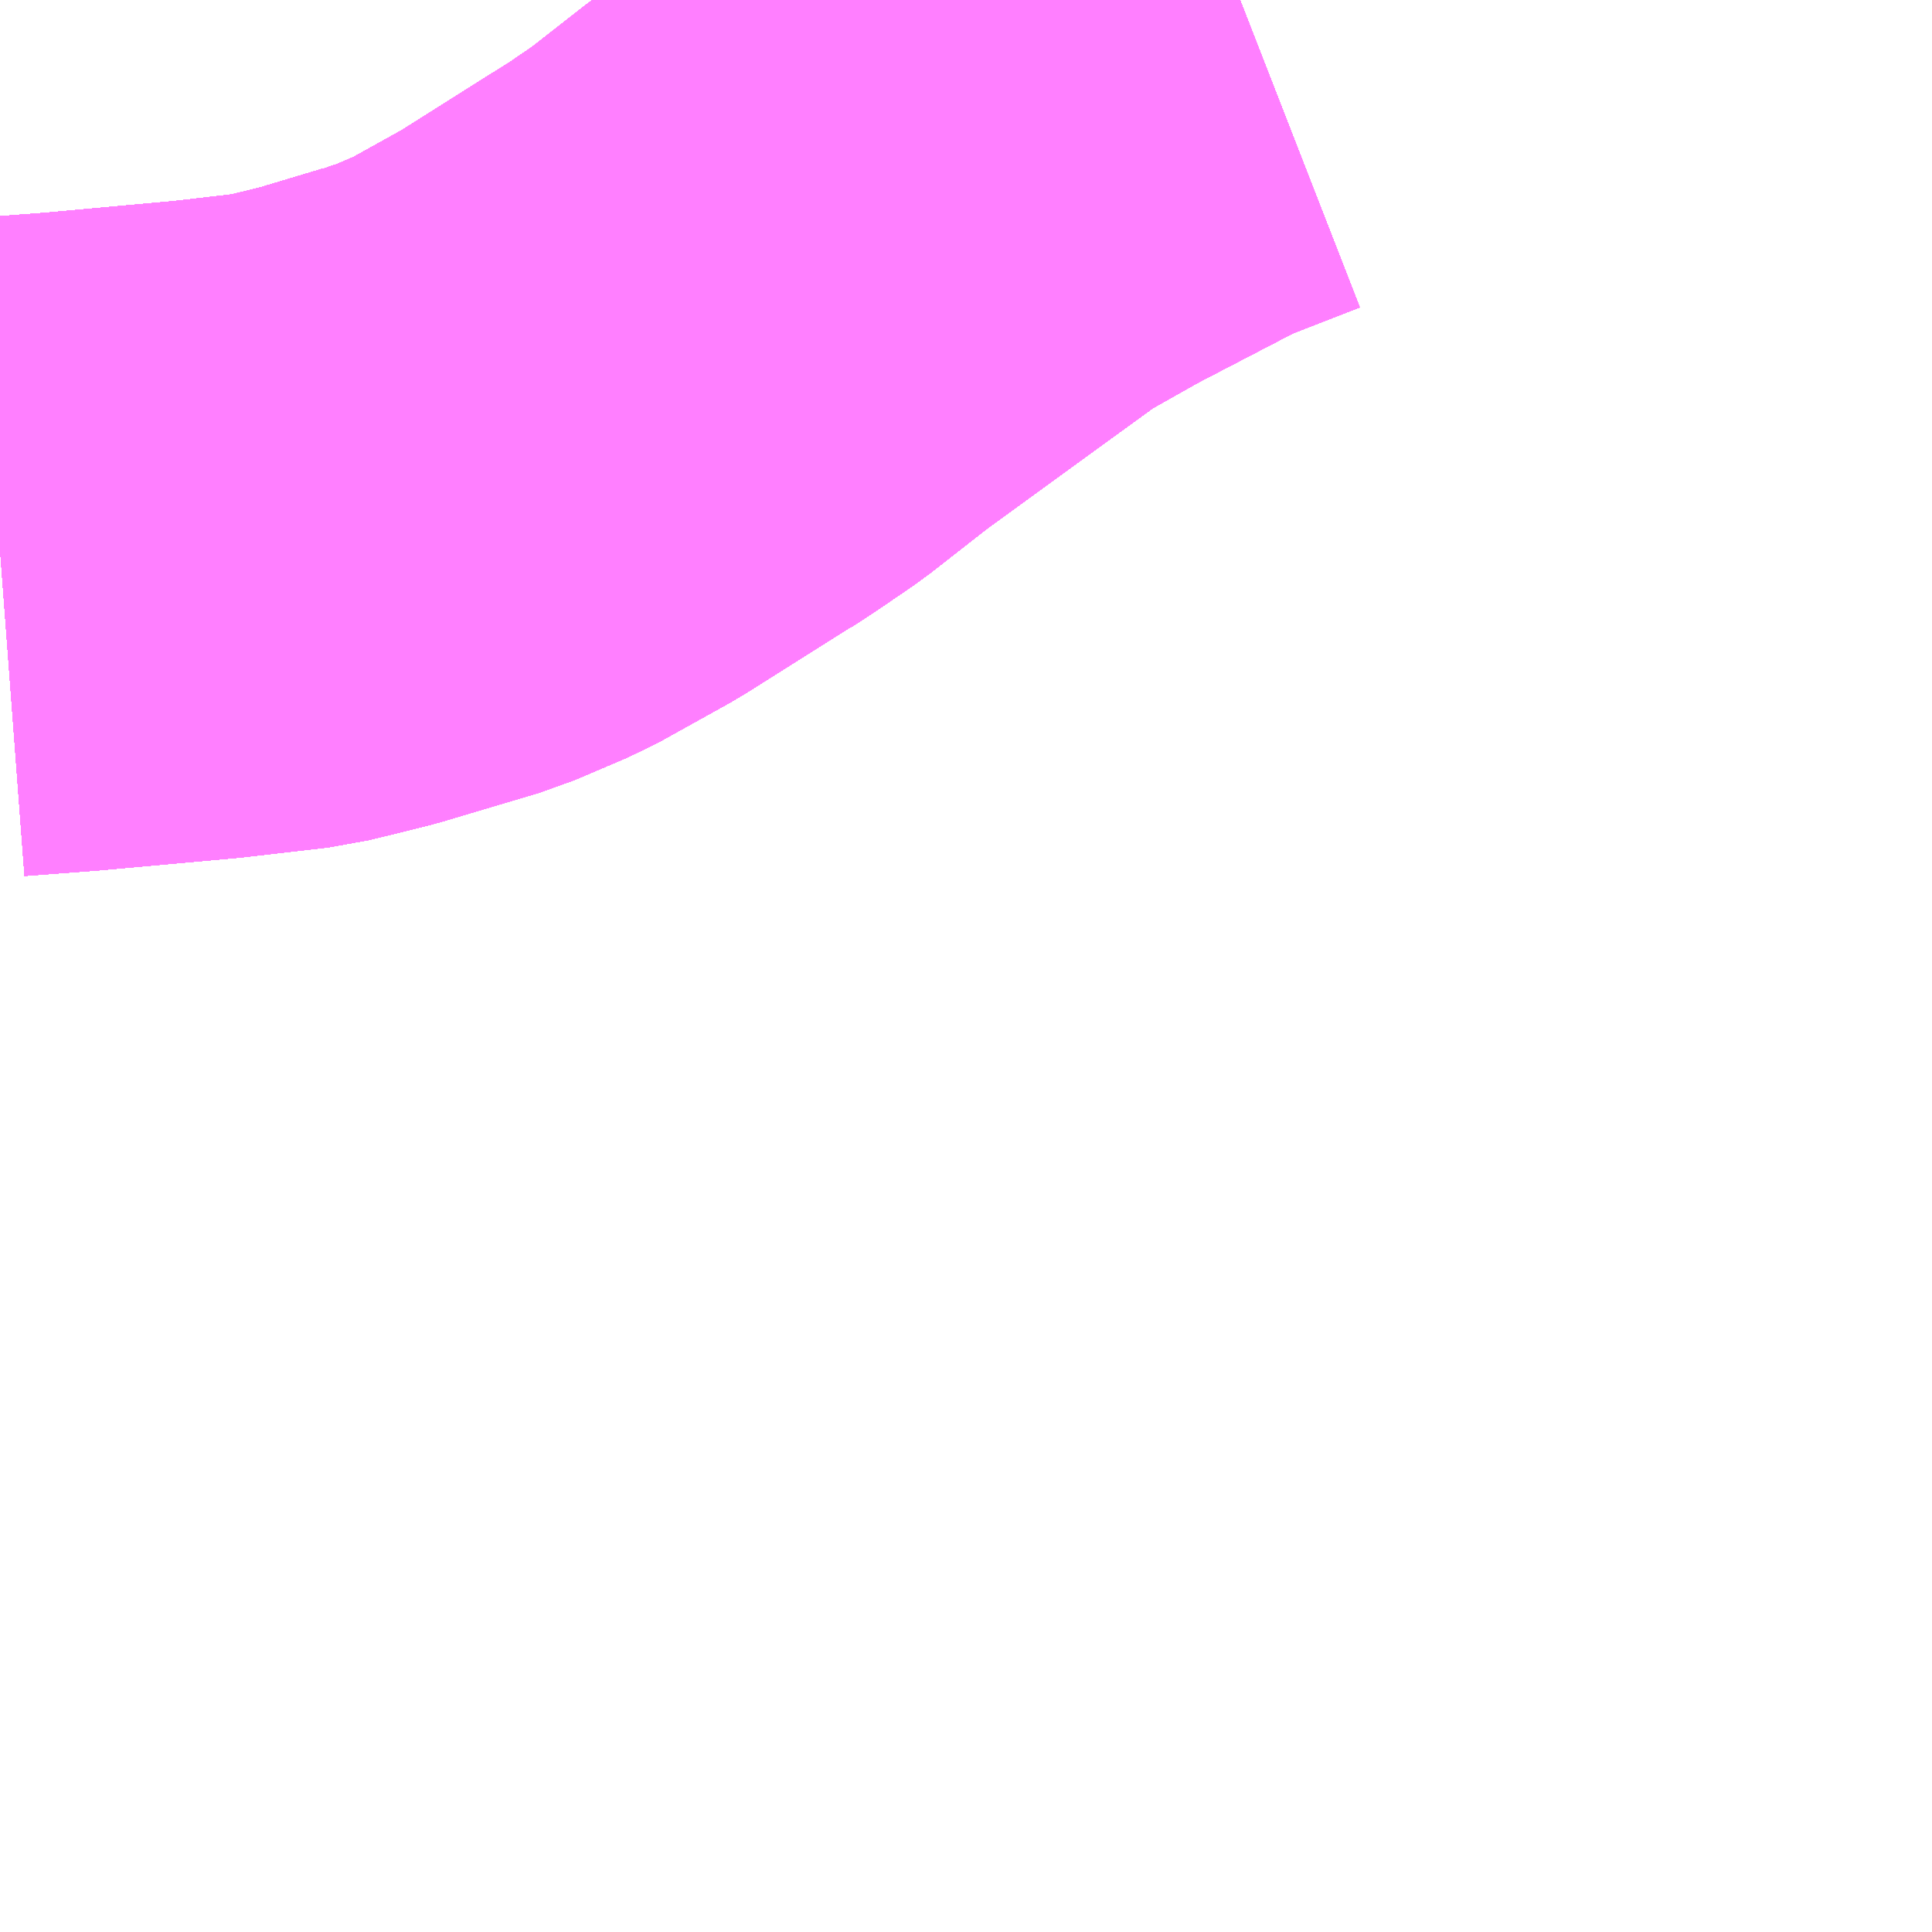 <?xml version="1.0" encoding="UTF-8"?>
<svg  xmlns="http://www.w3.org/2000/svg" xmlns:xlink="http://www.w3.org/1999/xlink" xmlns:go="http://purl.org/svgmap/profile" property="N07_001,N07_002,N07_003,N07_004,N07_005,N07_006,N07_007" viewBox="13902.1 -3561.768 2.197 2.197" go:dataArea="13902.099609375 -3561.767578125 2.197265625 2.197265625" >
<globalCoordinateSystem srsName="http://purl.org/crs/84" transform="matrix(100.0,0.0,0.0,-100.0,0.0,0.0)" />
<defs>
 <g id="p0" >
  <circle cx="0.0" cy="0.0" r="3" stroke="green" stroke-width="0.75" vector-effect="non-scaling-stroke" />
 </g>
</defs>
<g fill="none" fill-rule="evenodd" stroke="#FF00FF" stroke-width="0.75" opacity="0.5" vector-effect="non-scaling-stroke" stroke-linejoin="bevel" >
<path content="1,JRバス関東（株）,プレミアム中央ドリーム号/中央ドリーム号/プレミアムドリーム号/ドリーム号/レディースドリーム号/プレミアムレディース,9.4,12.0,12.0," xlink:title="1" d="M13903.51,-3561.768L13903.415,-3561.731L13903.29,-3561.666L13903.29,-3561.666L13903.29,-3561.666L13903.286,-3561.664L13903.286,-3561.664L13903.264,-3561.652L13903.264,-3561.652L13903.264,-3561.652L13903.264,-3561.652L13903.264,-3561.652L13903.264,-3561.652L13903.264,-3561.652L13903.208,-3561.62L13903.128,-3561.562L13903.007,-3561.474L13903.007,-3561.474L13903.007,-3561.474L13903.007,-3561.474L13903.007,-3561.474L13903.007,-3561.474L13903.006,-3561.473L13902.996,-3561.466L13902.927,-3561.412L13902.886,-3561.384L13902.863,-3561.369L13902.862,-3561.369L13902.748,-3561.297L13902.685,-3561.262L13902.685,-3561.262L13902.685,-3561.262L13902.667,-3561.252L13902.667,-3561.252L13902.667,-3561.252L13902.606,-3561.226L13902.577,-3561.218L13902.577,-3561.218L13902.577,-3561.218L13902.577,-3561.218L13902.577,-3561.218L13902.577,-3561.218L13902.575,-3561.217L13902.495,-3561.193L13902.43,-3561.177L13902.335,-3561.166L13902.18,-3561.152L13902.1,-3561.146"/>
<path content="1,JRバス関東（株）,中央ドリーム名古屋号,1.0,1.0,1.0," xlink:title="1" d="M13903.51,-3561.768L13903.415,-3561.731L13903.29,-3561.666L13903.29,-3561.666L13903.29,-3561.666L13903.286,-3561.664L13903.286,-3561.664L13903.264,-3561.652L13903.264,-3561.652L13903.264,-3561.652L13903.264,-3561.652L13903.264,-3561.652L13903.264,-3561.652L13903.264,-3561.652L13903.208,-3561.62L13903.128,-3561.562L13903.007,-3561.474L13903.007,-3561.474L13903.007,-3561.474L13903.007,-3561.474L13903.007,-3561.474L13903.007,-3561.474L13903.006,-3561.473L13902.996,-3561.466L13902.927,-3561.412L13902.886,-3561.384L13902.863,-3561.369L13902.862,-3561.369L13902.748,-3561.297L13902.685,-3561.262L13902.685,-3561.262L13902.685,-3561.262L13902.667,-3561.252L13902.667,-3561.252L13902.667,-3561.252L13902.606,-3561.226L13902.577,-3561.218L13902.577,-3561.218L13902.577,-3561.218L13902.577,-3561.218L13902.577,-3561.218L13902.577,-3561.218L13902.575,-3561.217L13902.495,-3561.193L13902.43,-3561.177L13902.335,-3561.166L13902.18,-3561.152L13902.1,-3561.146"/>
<path content="1,JRバス関東（株）,中央ライナー,2.5,2.5,2.5," xlink:title="1" d="M13903.51,-3561.768L13903.415,-3561.731L13903.29,-3561.666L13903.29,-3561.666L13903.29,-3561.666L13903.286,-3561.664L13903.286,-3561.664L13903.264,-3561.652L13903.264,-3561.652L13903.264,-3561.652L13903.264,-3561.652L13903.264,-3561.652L13903.264,-3561.652L13903.264,-3561.652L13903.208,-3561.62L13903.128,-3561.562L13903.007,-3561.474L13903.007,-3561.474L13903.007,-3561.474L13903.007,-3561.474L13903.007,-3561.474L13903.007,-3561.474L13903.006,-3561.473L13902.996,-3561.466L13902.927,-3561.412L13902.886,-3561.384L13902.863,-3561.369L13902.862,-3561.369L13902.748,-3561.297L13902.685,-3561.262L13902.685,-3561.262L13902.685,-3561.262L13902.667,-3561.252L13902.667,-3561.252L13902.667,-3561.252L13902.606,-3561.226L13902.577,-3561.218L13902.577,-3561.218L13902.577,-3561.218L13902.577,-3561.218L13902.577,-3561.218L13902.577,-3561.218L13902.575,-3561.217L13902.495,-3561.193L13902.43,-3561.177L13902.335,-3561.166L13902.18,-3561.152L13902.1,-3561.146"/>
<path content="1,JRバス関東（株）,新宿～諏訪駅・岡谷駅,2.0,2.0,2.0," xlink:title="1" d="M13903.51,-3561.768L13903.415,-3561.731L13903.29,-3561.666L13903.29,-3561.666L13903.29,-3561.666L13903.286,-3561.664L13903.286,-3561.664L13903.264,-3561.652L13903.264,-3561.652L13903.264,-3561.652L13903.264,-3561.652L13903.264,-3561.652L13903.264,-3561.652L13903.264,-3561.652L13903.208,-3561.62L13903.128,-3561.562L13903.007,-3561.474L13903.007,-3561.474L13903.007,-3561.474L13903.007,-3561.474L13903.007,-3561.474L13903.007,-3561.474L13903.006,-3561.473L13902.996,-3561.466L13902.927,-3561.412L13902.886,-3561.384L13902.863,-3561.369L13902.862,-3561.369L13902.748,-3561.297L13902.685,-3561.262L13902.685,-3561.262L13902.685,-3561.262L13902.667,-3561.252L13902.667,-3561.252L13902.667,-3561.252L13902.606,-3561.226L13902.577,-3561.218L13902.577,-3561.218L13902.577,-3561.218L13902.577,-3561.218L13902.577,-3561.218L13902.577,-3561.218L13902.575,-3561.217L13902.495,-3561.193L13902.43,-3561.177L13902.335,-3561.166L13902.18,-3561.152L13902.1,-3561.146"/>
<path content="1,JRバス関東（株）,東海道昼特急号/中央道昼特急号/青春昼特急号/プレミアム昼特急号,7.2,9.0,9.0," xlink:title="1" d="M13903.51,-3561.768L13903.415,-3561.731L13903.29,-3561.666L13903.29,-3561.666L13903.29,-3561.666L13903.286,-3561.664L13903.286,-3561.664L13903.264,-3561.652L13903.264,-3561.652L13903.264,-3561.652L13903.264,-3561.652L13903.264,-3561.652L13903.264,-3561.652L13903.264,-3561.652L13903.208,-3561.62L13903.128,-3561.562L13903.007,-3561.474L13903.007,-3561.474L13903.007,-3561.474L13903.007,-3561.474L13903.007,-3561.474L13903.007,-3561.474L13903.006,-3561.473L13902.996,-3561.466L13902.927,-3561.412L13902.886,-3561.384L13902.863,-3561.369L13902.862,-3561.369L13902.748,-3561.297L13902.685,-3561.262L13902.685,-3561.262L13902.685,-3561.262L13902.667,-3561.252L13902.667,-3561.252L13902.667,-3561.252L13902.606,-3561.226L13902.577,-3561.218L13902.577,-3561.218L13902.577,-3561.218L13902.577,-3561.218L13902.577,-3561.218L13902.577,-3561.218L13902.575,-3561.217L13902.495,-3561.193L13902.43,-3561.177L13902.335,-3561.166L13902.18,-3561.152L13902.1,-3561.146"/>
<path content="1,JRバス関東（株）,青春中央ドリーム号/青春中央エコドリーム号/青春ドリーム号/青春レディースドリーム号/青春エコドリーム号/超得割青春号,10.0,14.0,14.0," xlink:title="1" d="M13903.51,-3561.768L13903.415,-3561.731L13903.29,-3561.666L13903.29,-3561.666L13903.29,-3561.666L13903.286,-3561.664L13903.286,-3561.664L13903.264,-3561.652L13903.264,-3561.652L13903.264,-3561.652L13903.264,-3561.652L13903.264,-3561.652L13903.264,-3561.652L13903.264,-3561.652L13903.208,-3561.62L13903.128,-3561.562L13903.007,-3561.474L13903.007,-3561.474L13903.007,-3561.474L13903.007,-3561.474L13903.007,-3561.474L13903.007,-3561.474L13903.006,-3561.473L13902.996,-3561.466L13902.927,-3561.412L13902.886,-3561.384L13902.863,-3561.369L13902.862,-3561.369L13902.748,-3561.297L13902.685,-3561.262L13902.685,-3561.262L13902.685,-3561.262L13902.667,-3561.252L13902.667,-3561.252L13902.667,-3561.252L13902.606,-3561.226L13902.577,-3561.218L13902.577,-3561.218L13902.577,-3561.218L13902.577,-3561.218L13902.577,-3561.218L13902.577,-3561.218L13902.575,-3561.217L13902.495,-3561.193L13902.43,-3561.177L13902.335,-3561.166L13902.18,-3561.152L13902.1,-3561.146"/>
<path content="1,JR東海バス（株）,中央ドリームなごや号,1.0,1.0,1.0," xlink:title="1" d="M13902.1,-3561.146L13902.18,-3561.152L13902.335,-3561.166L13902.43,-3561.177L13902.495,-3561.193L13902.606,-3561.226L13902.667,-3561.252L13902.748,-3561.297L13902.886,-3561.384L13902.927,-3561.412L13902.996,-3561.466L13903.128,-3561.562L13903.208,-3561.62L13903.286,-3561.664L13903.415,-3561.731L13903.51,-3561.768"/>
<path content="1,おんたけ交通（株）,木曽福島・新宿線,2.0,2.0,2.0," xlink:title="1" d="M13902.1,-3561.146L13902.18,-3561.152L13902.335,-3561.166L13902.43,-3561.177L13902.495,-3561.193L13902.606,-3561.226L13902.667,-3561.252L13902.748,-3561.297L13902.886,-3561.384L13902.927,-3561.412L13902.996,-3561.466L13903.128,-3561.562L13903.208,-3561.62L13903.286,-3561.664L13903.415,-3561.731L13903.51,-3561.768"/>
<path content="1,ロウズ観光（株）,岡山・倉敷～東京,1.0,1.0,1.0," xlink:title="1" d="M13902.1,-3561.146L13902.18,-3561.152L13902.335,-3561.166L13902.43,-3561.177L13902.495,-3561.193L13902.606,-3561.226L13902.667,-3561.252L13902.748,-3561.297L13902.886,-3561.384L13902.927,-3561.412L13902.996,-3561.466L13903.128,-3561.562L13903.208,-3561.62L13903.286,-3561.664L13903.415,-3561.731L13903.51,-3561.768"/>
<path content="1,三交伊勢志摩交通（株）,鳥羽・伊勢～東京・大宮,2.0,2.0,2.0," xlink:title="1" d="M13903.51,-3561.768L13903.415,-3561.731L13903.286,-3561.664L13903.208,-3561.62L13903.128,-3561.562L13902.996,-3561.466L13902.927,-3561.412L13902.886,-3561.384L13902.748,-3561.297L13902.667,-3561.252L13902.606,-3561.226L13902.495,-3561.193L13902.43,-3561.177L13902.335,-3561.166L13902.18,-3561.152L13902.1,-3561.146"/>
<path content="1,三重交通（株）,鳥羽・伊勢～東京・大宮,2.0,2.0,2.0," xlink:title="1" d="M13903.51,-3561.768L13903.415,-3561.731L13903.286,-3561.664L13903.208,-3561.62L13903.128,-3561.562L13902.996,-3561.466L13902.927,-3561.412L13902.886,-3561.384L13902.748,-3561.297L13902.667,-3561.252L13902.606,-3561.226L13902.495,-3561.193L13902.43,-3561.177L13902.335,-3561.166L13902.18,-3561.152L13902.1,-3561.146"/>
<path content="1,下津井電鉄（株）,岡山～東京線,1.0,1.0,1.0," xlink:title="1" d="M13902.1,-3561.146L13902.18,-3561.152L13902.335,-3561.166L13902.43,-3561.177L13902.495,-3561.193L13902.606,-3561.226L13902.667,-3561.252L13902.748,-3561.297L13902.886,-3561.384L13902.927,-3561.412L13902.996,-3561.466L13903.128,-3561.562L13903.208,-3561.62L13903.286,-3561.664L13903.415,-3561.731L13903.51,-3561.768"/>
<path content="1,両備ホールディングス（株）,マスカット　倉敷～新宿線,1.0,1.0,1.0," xlink:title="1" d="M13902.1,-3561.146L13902.18,-3561.152L13902.335,-3561.166L13902.43,-3561.177L13902.495,-3561.193L13902.606,-3561.226L13902.667,-3561.252L13902.748,-3561.297L13902.886,-3561.384L13902.927,-3561.412L13902.996,-3561.466L13903.128,-3561.562L13903.208,-3561.62L13903.286,-3561.664L13903.415,-3561.731L13903.51,-3561.768"/>
<path content="1,中国JRバス（株）,津和野・益田・浜田・三次～東京　いわみエクスプレス,1.0,1.0,1.0," xlink:title="1" d="M13902.1,-3561.146L13902.18,-3561.152L13902.335,-3561.166L13902.43,-3561.177L13902.495,-3561.193L13902.606,-3561.226L13902.667,-3561.252L13902.748,-3561.297L13902.886,-3561.384L13902.927,-3561.412L13902.996,-3561.466L13903.128,-3561.562L13903.208,-3561.62L13903.286,-3561.664L13903.415,-3561.731L13903.51,-3561.768"/>
<path content="1,京成バス（株）,津田沼・西船橋・新浦安～富士急ハイランド・河口湖線,0.4,0.4,0.4," xlink:title="1" d="M13902.1,-3561.146L13902.18,-3561.152L13902.335,-3561.166L13902.43,-3561.177L13902.495,-3561.193L13902.575,-3561.217L13902.577,-3561.218L13902.577,-3561.218L13902.577,-3561.218L13902.577,-3561.218L13902.577,-3561.218L13902.577,-3561.218L13902.606,-3561.226L13902.667,-3561.252L13902.667,-3561.252L13902.667,-3561.252L13902.685,-3561.262L13902.685,-3561.262L13902.685,-3561.262L13902.748,-3561.297L13902.862,-3561.369L13902.863,-3561.369L13902.886,-3561.384L13902.927,-3561.412L13902.996,-3561.466L13903.006,-3561.473L13903.007,-3561.474L13903.007,-3561.474L13903.007,-3561.474L13903.007,-3561.474L13903.007,-3561.474L13903.007,-3561.474L13903.128,-3561.562L13903.208,-3561.62L13903.264,-3561.652L13903.264,-3561.652L13903.264,-3561.652L13903.264,-3561.652L13903.264,-3561.652L13903.264,-3561.652L13903.264,-3561.652L13903.286,-3561.664L13903.286,-3561.664L13903.29,-3561.666L13903.29,-3561.666L13903.29,-3561.666L13903.415,-3561.731L13903.51,-3561.768"/>
<path content="1,京浜急行バス（株）,甲府駅・竜王～羽田空港線,2.0,2.0,2.0," xlink:title="1" d="M13903.51,-3561.768L13903.415,-3561.731L13903.29,-3561.666L13903.29,-3561.666L13903.29,-3561.666L13903.286,-3561.664L13903.286,-3561.664L13903.264,-3561.652L13903.264,-3561.652L13903.264,-3561.652L13903.264,-3561.652L13903.264,-3561.652L13903.264,-3561.652L13903.264,-3561.652L13903.208,-3561.62L13903.128,-3561.562L13903.007,-3561.474L13903.007,-3561.474L13903.007,-3561.474L13903.007,-3561.474L13903.007,-3561.474L13903.007,-3561.474L13903.006,-3561.473L13902.996,-3561.466L13902.996,-3561.466L13902.996,-3561.466L13902.927,-3561.412L13902.886,-3561.384L13902.863,-3561.369L13902.862,-3561.369L13902.748,-3561.297L13902.685,-3561.262L13902.685,-3561.262L13902.685,-3561.262L13902.667,-3561.252L13902.667,-3561.252L13902.667,-3561.252L13902.606,-3561.226L13902.577,-3561.218L13902.577,-3561.218L13902.577,-3561.218L13902.577,-3561.218L13902.577,-3561.218L13902.577,-3561.218L13902.575,-3561.217L13902.495,-3561.193L13902.495,-3561.193L13902.43,-3561.177L13902.335,-3561.166L13902.18,-3561.152L13902.1,-3561.146"/>
<path content="1,京王バス南（株）,新宿・渋谷～大阪（阪急梅田）線,1.0,1.0,1.0," xlink:title="1" d="M13902.1,-3561.146L13902.18,-3561.152L13902.335,-3561.166L13902.43,-3561.177L13902.495,-3561.193L13902.575,-3561.217L13902.577,-3561.218L13902.577,-3561.218L13902.577,-3561.218L13902.577,-3561.218L13902.577,-3561.218L13902.577,-3561.218L13902.606,-3561.226L13902.667,-3561.252L13902.667,-3561.252L13902.667,-3561.252L13902.685,-3561.262L13902.685,-3561.262L13902.685,-3561.262L13902.748,-3561.297L13902.862,-3561.369L13902.863,-3561.369L13902.886,-3561.384L13902.927,-3561.412L13902.996,-3561.466L13903.006,-3561.473L13903.007,-3561.474L13903.007,-3561.474L13903.007,-3561.474L13903.007,-3561.474L13903.007,-3561.474L13903.007,-3561.474L13903.128,-3561.562L13903.208,-3561.62L13903.264,-3561.652L13903.264,-3561.652L13903.264,-3561.652L13903.264,-3561.652L13903.264,-3561.652L13903.264,-3561.652L13903.264,-3561.652L13903.286,-3561.664L13903.286,-3561.664L13903.29,-3561.666L13903.29,-3561.666L13903.29,-3561.666L13903.415,-3561.731L13903.51,-3561.768"/>
<path content="1,京王バス南（株）,新宿～伊那・飯田線,9.0,9.0,9.0," xlink:title="1" d="M13903.51,-3561.768L13903.415,-3561.731L13903.29,-3561.666L13903.29,-3561.666L13903.29,-3561.666L13903.286,-3561.664L13903.286,-3561.664L13903.264,-3561.652L13903.264,-3561.652L13903.264,-3561.652L13903.264,-3561.652L13903.264,-3561.652L13903.264,-3561.652L13903.264,-3561.652L13903.208,-3561.62L13903.128,-3561.562L13903.007,-3561.474L13903.007,-3561.474L13903.007,-3561.474L13903.007,-3561.474L13903.007,-3561.474L13903.007,-3561.474L13903.006,-3561.473L13902.996,-3561.466L13902.927,-3561.412L13902.886,-3561.384L13902.863,-3561.369L13902.862,-3561.369L13902.748,-3561.297L13902.685,-3561.262L13902.685,-3561.262L13902.685,-3561.262L13902.667,-3561.252L13902.667,-3561.252L13902.667,-3561.252L13902.606,-3561.226L13902.577,-3561.218L13902.577,-3561.218L13902.577,-3561.218L13902.577,-3561.218L13902.577,-3561.218L13902.577,-3561.218L13902.575,-3561.217L13902.495,-3561.193L13902.43,-3561.177L13902.335,-3561.166L13902.18,-3561.152L13902.1,-3561.146"/>
<path content="1,京王バス南（株）,新宿～名古屋線,2.0,2.0,2.0," xlink:title="1" d="M13902.1,-3561.146L13902.18,-3561.152L13902.335,-3561.166L13902.43,-3561.177L13902.495,-3561.193L13902.575,-3561.217L13902.577,-3561.218L13902.577,-3561.218L13902.577,-3561.218L13902.577,-3561.218L13902.577,-3561.218L13902.577,-3561.218L13902.606,-3561.226L13902.667,-3561.252L13902.667,-3561.252L13902.667,-3561.252L13902.685,-3561.262L13902.685,-3561.262L13902.685,-3561.262L13902.748,-3561.297L13902.862,-3561.369L13902.863,-3561.369L13902.886,-3561.384L13902.927,-3561.412L13902.996,-3561.466L13903.006,-3561.473L13903.007,-3561.474L13903.007,-3561.474L13903.007,-3561.474L13903.007,-3561.474L13903.007,-3561.474L13903.007,-3561.474L13903.128,-3561.562L13903.208,-3561.62L13903.264,-3561.652L13903.264,-3561.652L13903.264,-3561.652L13903.264,-3561.652L13903.264,-3561.652L13903.264,-3561.652L13903.264,-3561.652L13903.286,-3561.664L13903.286,-3561.664L13903.29,-3561.666L13903.29,-3561.666L13903.29,-3561.666L13903.415,-3561.731L13903.51,-3561.768"/>
<path content="1,京王バス南（株）,新宿～富士五湖線,10.0,10.0,10.0," xlink:title="1" d="M13903.51,-3561.768L13903.415,-3561.731L13903.29,-3561.666L13903.29,-3561.666L13903.29,-3561.666L13903.286,-3561.664L13903.286,-3561.664L13903.264,-3561.652L13903.264,-3561.652L13903.264,-3561.652L13903.264,-3561.652L13903.264,-3561.652L13903.264,-3561.652L13903.264,-3561.652L13903.208,-3561.62L13903.128,-3561.562L13903.007,-3561.474L13903.007,-3561.474L13903.007,-3561.474L13903.007,-3561.474L13903.007,-3561.474L13903.007,-3561.474L13903.006,-3561.473L13902.996,-3561.466L13902.927,-3561.412L13902.886,-3561.384L13902.863,-3561.369L13902.862,-3561.369L13902.748,-3561.297L13902.685,-3561.262L13902.685,-3561.262L13902.685,-3561.262L13902.667,-3561.252L13902.667,-3561.252L13902.667,-3561.252L13902.606,-3561.226L13902.577,-3561.218L13902.577,-3561.218L13902.577,-3561.218L13902.577,-3561.218L13902.577,-3561.218L13902.577,-3561.218L13902.575,-3561.217L13902.495,-3561.193L13902.43,-3561.177L13902.335,-3561.166L13902.18,-3561.152L13902.1,-3561.146"/>
<path content="1,京王バス南（株）,新宿～富士山五合目線,0.6,0.9,0.9," xlink:title="1" d="M13902.1,-3561.146L13902.18,-3561.152L13902.335,-3561.166L13902.43,-3561.177L13902.495,-3561.193L13902.575,-3561.217L13902.577,-3561.218L13902.577,-3561.218L13902.577,-3561.218L13902.577,-3561.218L13902.577,-3561.218L13902.577,-3561.218L13902.606,-3561.226L13902.667,-3561.252L13902.667,-3561.252L13902.667,-3561.252L13902.685,-3561.262L13902.685,-3561.262L13902.685,-3561.262L13902.748,-3561.297L13902.862,-3561.369L13902.863,-3561.369L13902.886,-3561.384L13902.927,-3561.412L13902.996,-3561.466L13903.006,-3561.473L13903.007,-3561.474L13903.007,-3561.474L13903.007,-3561.474L13903.007,-3561.474L13903.007,-3561.474L13903.007,-3561.474L13903.128,-3561.562L13903.208,-3561.62L13903.264,-3561.652L13903.264,-3561.652L13903.264,-3561.652L13903.264,-3561.652L13903.264,-3561.652L13903.264,-3561.652L13903.264,-3561.652L13903.286,-3561.664L13903.286,-3561.664L13903.29,-3561.666L13903.29,-3561.666L13903.29,-3561.666L13903.415,-3561.731L13903.51,-3561.768"/>
<path content="1,京王バス南（株）,新宿～木曽福島線,1.0,1.0,1.0," xlink:title="1" d="M13903.51,-3561.768L13903.415,-3561.731L13903.29,-3561.666L13903.29,-3561.666L13903.29,-3561.666L13903.286,-3561.664L13903.286,-3561.664L13903.264,-3561.652L13903.264,-3561.652L13903.264,-3561.652L13903.264,-3561.652L13903.264,-3561.652L13903.264,-3561.652L13903.264,-3561.652L13903.208,-3561.62L13903.128,-3561.562L13903.007,-3561.474L13903.007,-3561.474L13903.007,-3561.474L13903.007,-3561.474L13903.007,-3561.474L13903.007,-3561.474L13903.006,-3561.473L13902.996,-3561.466L13902.927,-3561.412L13902.886,-3561.384L13902.863,-3561.369L13902.862,-3561.369L13902.748,-3561.297L13902.685,-3561.262L13902.685,-3561.262L13902.685,-3561.262L13902.667,-3561.252L13902.667,-3561.252L13902.667,-3561.252L13902.606,-3561.226L13902.577,-3561.218L13902.577,-3561.218L13902.577,-3561.218L13902.577,-3561.218L13902.577,-3561.218L13902.577,-3561.218L13902.575,-3561.217L13902.495,-3561.193L13902.43,-3561.177L13902.335,-3561.166L13902.18,-3561.152L13902.1,-3561.146"/>
<path content="1,京王バス南（株）,新宿～松本線,11.0,11.0,11.0," xlink:title="1" d="M13903.51,-3561.768L13903.415,-3561.731L13903.29,-3561.666L13903.29,-3561.666L13903.29,-3561.666L13903.286,-3561.664L13903.286,-3561.664L13903.264,-3561.652L13903.264,-3561.652L13903.264,-3561.652L13903.264,-3561.652L13903.264,-3561.652L13903.264,-3561.652L13903.264,-3561.652L13903.208,-3561.62L13903.128,-3561.562L13903.007,-3561.474L13903.007,-3561.474L13903.007,-3561.474L13903.007,-3561.474L13903.007,-3561.474L13903.007,-3561.474L13903.006,-3561.473L13902.996,-3561.466L13902.927,-3561.412L13902.886,-3561.384L13902.863,-3561.369L13902.862,-3561.369L13902.748,-3561.297L13902.685,-3561.262L13902.685,-3561.262L13902.685,-3561.262L13902.667,-3561.252L13902.667,-3561.252L13902.667,-3561.252L13902.606,-3561.226L13902.577,-3561.218L13902.577,-3561.218L13902.577,-3561.218L13902.577,-3561.218L13902.577,-3561.218L13902.577,-3561.218L13902.575,-3561.217L13902.495,-3561.193L13902.43,-3561.177L13902.335,-3561.166L13902.18,-3561.152L13902.1,-3561.146"/>
<path content="1,京王バス南（株）,新宿～甲府線,9.0,9.0,9.0," xlink:title="1" d="M13903.51,-3561.768L13903.415,-3561.731L13903.29,-3561.666L13903.29,-3561.666L13903.29,-3561.666L13903.286,-3561.664L13903.286,-3561.664L13903.264,-3561.652L13903.264,-3561.652L13903.264,-3561.652L13903.264,-3561.652L13903.264,-3561.652L13903.264,-3561.652L13903.264,-3561.652L13903.208,-3561.62L13903.128,-3561.562L13903.007,-3561.474L13903.007,-3561.474L13903.007,-3561.474L13903.007,-3561.474L13903.007,-3561.474L13903.007,-3561.474L13903.006,-3561.473L13902.996,-3561.466L13902.927,-3561.412L13902.886,-3561.384L13902.863,-3561.369L13902.862,-3561.369L13902.748,-3561.297L13902.685,-3561.262L13902.685,-3561.262L13902.685,-3561.262L13902.667,-3561.252L13902.667,-3561.252L13902.667,-3561.252L13902.606,-3561.226L13902.577,-3561.218L13902.577,-3561.218L13902.577,-3561.218L13902.577,-3561.218L13902.577,-3561.218L13902.577,-3561.218L13902.575,-3561.217L13902.495,-3561.193L13902.43,-3561.177L13902.335,-3561.166L13902.18,-3561.152L13902.1,-3561.146"/>
<path content="1,京王バス南（株）,新宿～白馬線,2.0,2.0,2.0," xlink:title="1" d="M13903.51,-3561.768L13903.415,-3561.731L13903.29,-3561.666L13903.29,-3561.666L13903.29,-3561.666L13903.286,-3561.664L13903.286,-3561.664L13903.264,-3561.652L13903.264,-3561.652L13903.264,-3561.652L13903.264,-3561.652L13903.264,-3561.652L13903.264,-3561.652L13903.264,-3561.652L13903.208,-3561.62L13903.128,-3561.562L13903.007,-3561.474L13903.007,-3561.474L13903.007,-3561.474L13903.007,-3561.474L13903.007,-3561.474L13903.007,-3561.474L13903.006,-3561.473L13902.996,-3561.466L13902.927,-3561.412L13902.886,-3561.384L13902.863,-3561.369L13902.862,-3561.369L13902.748,-3561.297L13902.685,-3561.262L13902.685,-3561.262L13902.685,-3561.262L13902.667,-3561.252L13902.667,-3561.252L13902.667,-3561.252L13902.606,-3561.226L13902.577,-3561.218L13902.577,-3561.218L13902.577,-3561.218L13902.577,-3561.218L13902.577,-3561.218L13902.577,-3561.218L13902.575,-3561.217L13902.495,-3561.193L13902.43,-3561.177L13902.335,-3561.166L13902.18,-3561.152L13902.1,-3561.146"/>
<path content="1,京王バス南（株）,新宿～諏訪・岡谷・茅野線,6.0,6.0,6.0," xlink:title="1" d="M13903.51,-3561.768L13903.415,-3561.731L13903.29,-3561.666L13903.29,-3561.666L13903.29,-3561.666L13903.286,-3561.664L13903.286,-3561.664L13903.264,-3561.652L13903.264,-3561.652L13903.264,-3561.652L13903.264,-3561.652L13903.264,-3561.652L13903.264,-3561.652L13903.264,-3561.652L13903.208,-3561.62L13903.128,-3561.562L13903.007,-3561.474L13903.007,-3561.474L13903.007,-3561.474L13903.007,-3561.474L13903.007,-3561.474L13903.007,-3561.474L13903.006,-3561.473L13902.996,-3561.466L13902.927,-3561.412L13902.886,-3561.384L13902.863,-3561.369L13902.862,-3561.369L13902.748,-3561.297L13902.685,-3561.262L13902.685,-3561.262L13902.685,-3561.262L13902.667,-3561.252L13902.667,-3561.252L13902.667,-3561.252L13902.606,-3561.226L13902.577,-3561.218L13902.577,-3561.218L13902.577,-3561.218L13902.577,-3561.218L13902.577,-3561.218L13902.577,-3561.218L13902.575,-3561.217L13902.495,-3561.193L13902.43,-3561.177L13902.335,-3561.166L13902.18,-3561.152L13902.1,-3561.146"/>
<path content="1,京王バス南（株）,新宿～身延線,2.0,2.0,2.0," xlink:title="1" d="M13903.51,-3561.768L13903.415,-3561.731L13903.29,-3561.666L13903.29,-3561.666L13903.29,-3561.666L13903.286,-3561.664L13903.286,-3561.664L13903.264,-3561.652L13903.264,-3561.652L13903.264,-3561.652L13903.264,-3561.652L13903.264,-3561.652L13903.264,-3561.652L13903.264,-3561.652L13903.208,-3561.62L13903.128,-3561.562L13903.007,-3561.474L13903.007,-3561.474L13903.007,-3561.474L13903.007,-3561.474L13903.007,-3561.474L13903.007,-3561.474L13903.006,-3561.473L13902.996,-3561.466L13902.927,-3561.412L13902.886,-3561.384L13902.863,-3561.369L13902.862,-3561.369L13902.748,-3561.297L13902.685,-3561.262L13902.685,-3561.262L13902.685,-3561.262L13902.667,-3561.252L13902.667,-3561.252L13902.667,-3561.252L13902.606,-3561.226L13902.577,-3561.218L13902.577,-3561.218L13902.577,-3561.218L13902.577,-3561.218L13902.577,-3561.218L13902.577,-3561.218L13902.575,-3561.217L13902.495,-3561.193L13902.43,-3561.177L13902.335,-3561.166L13902.18,-3561.152L13902.1,-3561.146"/>
<path content="1,京王バス南（株）,新宿～飛騨高山線,3.0,3.0,3.0," xlink:title="1" d="M13903.51,-3561.768L13903.415,-3561.731L13903.29,-3561.666L13903.29,-3561.666L13903.29,-3561.666L13903.286,-3561.664L13903.286,-3561.664L13903.264,-3561.652L13903.264,-3561.652L13903.264,-3561.652L13903.264,-3561.652L13903.264,-3561.652L13903.264,-3561.652L13903.264,-3561.652L13903.208,-3561.62L13903.128,-3561.562L13903.007,-3561.474L13903.007,-3561.474L13903.007,-3561.474L13903.007,-3561.474L13903.007,-3561.474L13903.007,-3561.474L13903.006,-3561.473L13902.996,-3561.466L13902.927,-3561.412L13902.886,-3561.384L13902.863,-3561.369L13902.862,-3561.369L13902.748,-3561.297L13902.685,-3561.262L13902.685,-3561.262L13902.685,-3561.262L13902.667,-3561.252L13902.667,-3561.252L13902.667,-3561.252L13902.606,-3561.226L13902.577,-3561.218L13902.577,-3561.218L13902.577,-3561.218L13902.577,-3561.218L13902.577,-3561.218L13902.577,-3561.218L13902.575,-3561.217L13902.495,-3561.193L13902.43,-3561.177L13902.335,-3561.166L13902.18,-3561.152L13902.1,-3561.146"/>
<path content="1,伊予鉄道（株）,オレンジライナーえひめ　八幡浜・松山⇔東京,1.0,1.0,1.0," xlink:title="1" d="M13902.1,-3561.146L13902.18,-3561.152L13902.335,-3561.166L13902.43,-3561.177L13902.495,-3561.193L13902.606,-3561.226L13902.667,-3561.252L13902.748,-3561.297L13902.886,-3561.384L13902.927,-3561.412L13902.996,-3561.466L13903.128,-3561.562L13903.208,-3561.62L13903.286,-3561.664L13903.415,-3561.731L13903.51,-3561.768"/>
<path content="1,伊那バス（株）,伊那線,16.0,16.0,16.0," xlink:title="1" d="M13902.1,-3561.146L13902.18,-3561.152L13902.335,-3561.166L13902.43,-3561.177L13902.495,-3561.193L13902.606,-3561.226L13902.667,-3561.252L13902.748,-3561.297L13902.886,-3561.384L13902.927,-3561.412L13902.996,-3561.466L13903.128,-3561.562L13903.208,-3561.62L13903.286,-3561.664L13903.415,-3561.731L13903.51,-3561.768"/>
<path content="1,伊那バス（株）,横浜線,17.0,17.0,17.0," xlink:title="1" d="M13903.51,-3561.768L13903.415,-3561.731L13903.286,-3561.664L13903.208,-3561.62L13903.128,-3561.562L13902.996,-3561.466L13902.927,-3561.412L13902.886,-3561.384L13902.748,-3561.297L13902.667,-3561.252L13902.606,-3561.226L13902.495,-3561.193L13902.43,-3561.177L13902.335,-3561.166L13902.18,-3561.152L13902.1,-3561.146"/>
<path content="1,伊那バス（株）,飯田線,2.0,2.0,2.0," xlink:title="1" d="M13902.1,-3561.146L13902.18,-3561.152L13902.335,-3561.166L13902.43,-3561.177L13902.495,-3561.193L13902.606,-3561.226L13902.667,-3561.252L13902.748,-3561.297L13902.886,-3561.384L13902.927,-3561.412L13902.996,-3561.466L13903.128,-3561.562L13903.208,-3561.62L13903.286,-3561.664L13903.415,-3561.731L13903.51,-3561.768"/>
<path content="1,信南交通（株）,新宿線_01_on,5.5,5.5,5.5," xlink:title="1" d="M13902.1,-3561.146L13902.18,-3561.152L13902.335,-3561.166L13902.43,-3561.177L13902.495,-3561.193L13902.606,-3561.226L13902.667,-3561.252L13902.748,-3561.297L13902.886,-3561.384L13902.927,-3561.412L13902.996,-3561.466L13903.128,-3561.562L13903.208,-3561.62L13903.286,-3561.664L13903.415,-3561.731L13903.51,-3561.768"/>
<path content="1,信南交通（株）,新宿線_02_on,5.5,5.5,5.5," xlink:title="1" d="M13902.1,-3561.146L13902.18,-3561.152L13902.335,-3561.166L13902.43,-3561.177L13902.495,-3561.193L13902.606,-3561.226L13902.667,-3561.252L13902.748,-3561.297L13902.886,-3561.384L13902.927,-3561.412L13902.996,-3561.466L13903.128,-3561.562L13903.208,-3561.62L13903.286,-3561.664L13903.415,-3561.731L13903.51,-3561.768"/>
<path content="1,信南交通（株）,横浜線,2.0,2.0,2.0," xlink:title="1" d="M13903.51,-3561.768L13903.415,-3561.731L13903.286,-3561.664L13903.208,-3561.62L13903.128,-3561.562L13902.996,-3561.466L13902.927,-3561.412L13902.886,-3561.384L13902.748,-3561.297L13902.667,-3561.252L13902.606,-3561.226L13902.495,-3561.193L13902.43,-3561.177L13902.335,-3561.166L13902.18,-3561.152L13902.1,-3561.146"/>
<path content="1,千葉交通,竜王・甲府・石和・一宮・勝沼～成田空港,3.0,3.0,3.0," xlink:title="1" d="M13903.51,-3561.768L13903.415,-3561.731L13903.29,-3561.666L13903.29,-3561.666L13903.29,-3561.666L13903.286,-3561.664L13903.286,-3561.664L13903.264,-3561.652L13903.264,-3561.652L13903.264,-3561.652L13903.264,-3561.652L13903.264,-3561.652L13903.264,-3561.652L13903.264,-3561.652L13903.208,-3561.62L13903.128,-3561.562L13903.007,-3561.474L13903.007,-3561.474L13903.007,-3561.474L13903.007,-3561.474L13903.007,-3561.474L13903.007,-3561.474L13903.006,-3561.473L13902.996,-3561.466L13902.996,-3561.466L13902.996,-3561.466L13902.927,-3561.412L13902.886,-3561.384L13902.863,-3561.369L13902.862,-3561.369L13902.748,-3561.297L13902.685,-3561.262L13902.685,-3561.262L13902.685,-3561.262L13902.667,-3561.252L13902.667,-3561.252L13902.667,-3561.252L13902.606,-3561.226L13902.577,-3561.218L13902.577,-3561.218L13902.577,-3561.218L13902.577,-3561.218L13902.577,-3561.218L13902.577,-3561.218L13902.575,-3561.217L13902.495,-3561.193L13902.43,-3561.177L13902.335,-3561.166L13902.18,-3561.152L13902.1,-3561.146"/>
<path content="1,名鉄バス（株）,名古屋～新宿,4.0,4.0,4.0," xlink:title="1" d="M13902.1,-3561.146L13902.18,-3561.152L13902.335,-3561.166L13902.43,-3561.177L13902.495,-3561.193L13902.606,-3561.226L13902.667,-3561.252L13902.748,-3561.297L13902.886,-3561.384L13902.927,-3561.412L13902.996,-3561.466L13903.128,-3561.562L13903.208,-3561.62L13903.286,-3561.664L13903.415,-3561.731L13903.51,-3561.768"/>
<path content="1,国際十王交通（株）,京都・大阪線,1.0,1.0,1.0," xlink:title="1" d="M13903.51,-3561.768L13903.415,-3561.731L13903.29,-3561.666L13903.29,-3561.666L13903.29,-3561.666L13903.286,-3561.664L13903.286,-3561.664L13903.264,-3561.652L13903.264,-3561.652L13903.264,-3561.652L13903.264,-3561.652L13903.264,-3561.652L13903.264,-3561.652L13903.264,-3561.652L13903.208,-3561.62L13903.128,-3561.562L13903.007,-3561.474L13903.007,-3561.474L13903.007,-3561.474L13903.007,-3561.474L13903.007,-3561.474L13903.007,-3561.474L13903.006,-3561.473L13902.996,-3561.466L13902.927,-3561.412L13902.886,-3561.384L13902.863,-3561.369L13902.862,-3561.369L13902.748,-3561.297L13902.685,-3561.262L13902.685,-3561.262L13902.685,-3561.262L13902.667,-3561.252L13902.667,-3561.252L13902.667,-3561.252L13902.606,-3561.226L13902.577,-3561.218L13902.577,-3561.218L13902.577,-3561.218L13902.577,-3561.218L13902.577,-3561.218L13902.577,-3561.218L13902.575,-3561.217L13902.495,-3561.193L13902.43,-3561.177L13902.335,-3561.166L13902.18,-3561.152L13902.1,-3561.146"/>
<path content="1,富士急山梨バス（株）,河口湖～大宮・川越・所沢線,0.7,0.7,0.7," xlink:title="1" d="M13902.1,-3561.146L13902.18,-3561.152L13902.335,-3561.166L13902.43,-3561.177L13902.495,-3561.193L13902.575,-3561.217L13902.577,-3561.218L13902.577,-3561.218L13902.577,-3561.218L13902.577,-3561.218L13902.577,-3561.218L13902.577,-3561.218L13902.606,-3561.226L13902.667,-3561.252L13902.667,-3561.252L13902.667,-3561.252L13902.685,-3561.262L13902.685,-3561.262L13902.685,-3561.262L13902.748,-3561.297L13902.862,-3561.369L13902.863,-3561.369L13902.886,-3561.384L13902.927,-3561.412L13902.996,-3561.466L13903.006,-3561.473L13903.007,-3561.474L13903.007,-3561.474L13903.007,-3561.474L13903.007,-3561.474L13903.007,-3561.474L13903.007,-3561.474L13903.128,-3561.562L13903.208,-3561.62L13903.264,-3561.652L13903.264,-3561.652L13903.264,-3561.652L13903.264,-3561.652L13903.264,-3561.652L13903.264,-3561.652L13903.264,-3561.652L13903.286,-3561.664L13903.286,-3561.664L13903.29,-3561.666L13903.29,-3561.666L13903.29,-3561.666L13903.415,-3561.731L13903.51,-3561.768"/>
<path content="1,富士急平和観光（株）,甲府～新宿線,27.0,27.0,27.0," xlink:title="1" d="M13903.51,-3561.768L13903.415,-3561.731L13903.29,-3561.666L13903.29,-3561.666L13903.29,-3561.666L13903.286,-3561.664L13903.286,-3561.664L13903.264,-3561.652L13903.264,-3561.652L13903.264,-3561.652L13903.264,-3561.652L13903.264,-3561.652L13903.264,-3561.652L13903.264,-3561.652L13903.208,-3561.62L13903.128,-3561.562L13903.007,-3561.474L13903.007,-3561.474L13903.007,-3561.474L13903.007,-3561.474L13903.007,-3561.474L13903.007,-3561.474L13903.006,-3561.473L13902.996,-3561.466L13902.996,-3561.466L13902.996,-3561.466L13902.927,-3561.412L13902.886,-3561.384L13902.863,-3561.369L13902.862,-3561.369L13902.748,-3561.297L13902.685,-3561.262L13902.685,-3561.262L13902.685,-3561.262L13902.667,-3561.252L13902.667,-3561.252L13902.667,-3561.252L13902.606,-3561.226L13902.577,-3561.218L13902.577,-3561.218L13902.577,-3561.218L13902.577,-3561.218L13902.577,-3561.218L13902.577,-3561.218L13902.575,-3561.217L13902.495,-3561.193L13902.43,-3561.177L13902.335,-3561.166L13902.18,-3561.152L13902.1,-3561.146"/>
<path content="1,富士急行（株）,伊那・駒ヶ根～新宿線,16.0,16.0,16.0," xlink:title="1" d="M13902.1,-3561.146L13902.18,-3561.152L13902.335,-3561.166L13902.43,-3561.177L13902.495,-3561.193L13902.575,-3561.217L13902.577,-3561.218L13902.577,-3561.218L13902.577,-3561.218L13902.577,-3561.218L13902.577,-3561.218L13902.577,-3561.218L13902.606,-3561.226L13902.667,-3561.252L13902.667,-3561.252L13902.667,-3561.252L13902.685,-3561.262L13902.685,-3561.262L13902.685,-3561.262L13902.748,-3561.297L13902.862,-3561.369L13902.863,-3561.369L13902.886,-3561.384L13902.927,-3561.412L13902.996,-3561.466L13903.006,-3561.473L13903.007,-3561.474L13903.007,-3561.474L13903.007,-3561.474L13903.007,-3561.474L13903.007,-3561.474L13903.007,-3561.474L13903.128,-3561.562L13903.208,-3561.62L13903.264,-3561.652L13903.264,-3561.652L13903.264,-3561.652L13903.264,-3561.652L13903.264,-3561.652L13903.264,-3561.652L13903.264,-3561.652L13903.286,-3561.664L13903.286,-3561.664L13903.29,-3561.666L13903.29,-3561.666L13903.29,-3561.666L13903.415,-3561.731L13903.51,-3561.768"/>
<path content="1,富士急行（株）,富士五湖～新宿線,37.4,36.0,36.0," xlink:title="1" d="M13902.1,-3561.146L13902.18,-3561.152L13902.335,-3561.166L13902.43,-3561.177L13902.495,-3561.193L13902.495,-3561.193L13902.575,-3561.217L13902.577,-3561.218L13902.577,-3561.218L13902.577,-3561.218L13902.577,-3561.218L13902.577,-3561.218L13902.577,-3561.218L13902.606,-3561.226L13902.667,-3561.252L13902.667,-3561.252L13902.667,-3561.252L13902.685,-3561.262L13902.685,-3561.262L13902.685,-3561.262L13902.748,-3561.297L13902.862,-3561.369L13902.863,-3561.369L13902.886,-3561.384L13902.927,-3561.412L13902.996,-3561.466L13902.996,-3561.466L13902.996,-3561.466L13903.006,-3561.473L13903.007,-3561.474L13903.007,-3561.474L13903.007,-3561.474L13903.007,-3561.474L13903.007,-3561.474L13903.007,-3561.474L13903.128,-3561.562L13903.208,-3561.62L13903.264,-3561.652L13903.264,-3561.652L13903.264,-3561.652L13903.264,-3561.652L13903.264,-3561.652L13903.264,-3561.652L13903.264,-3561.652L13903.286,-3561.664L13903.286,-3561.664L13903.29,-3561.666L13903.29,-3561.666L13903.29,-3561.666L13903.415,-3561.731L13903.51,-3561.768"/>
<path content="1,富士急行（株）,富士山五合目～新宿線,1.0,1.7,1.8," xlink:title="1" d="M13902.1,-3561.146L13902.18,-3561.152L13902.335,-3561.166L13902.43,-3561.177L13902.495,-3561.193L13902.495,-3561.193L13902.575,-3561.217L13902.577,-3561.218L13902.577,-3561.218L13902.577,-3561.218L13902.577,-3561.218L13902.577,-3561.218L13902.577,-3561.218L13902.606,-3561.226L13902.667,-3561.252L13902.667,-3561.252L13902.667,-3561.252L13902.685,-3561.262L13902.685,-3561.262L13902.685,-3561.262L13902.748,-3561.297L13902.862,-3561.369L13902.863,-3561.369L13902.886,-3561.384L13902.927,-3561.412L13902.996,-3561.466L13902.996,-3561.466L13902.996,-3561.466L13903.006,-3561.473L13903.007,-3561.474L13903.007,-3561.474L13903.007,-3561.474L13903.007,-3561.474L13903.007,-3561.474L13903.007,-3561.474L13903.128,-3561.562L13903.208,-3561.62L13903.264,-3561.652L13903.264,-3561.652L13903.264,-3561.652L13903.264,-3561.652L13903.264,-3561.652L13903.264,-3561.652L13903.264,-3561.652L13903.286,-3561.664L13903.286,-3561.664L13903.29,-3561.666L13903.29,-3561.666L13903.29,-3561.666L13903.415,-3561.731L13903.51,-3561.768"/>
<path content="1,富士急行（株）,河口湖～大宮・川越・所沢線,0.7,0.7,0.7," xlink:title="1" d="M13902.1,-3561.146L13902.18,-3561.152L13902.335,-3561.166L13902.43,-3561.177L13902.495,-3561.193L13902.495,-3561.193L13902.575,-3561.217L13902.577,-3561.218L13902.577,-3561.218L13902.577,-3561.218L13902.577,-3561.218L13902.577,-3561.218L13902.577,-3561.218L13902.606,-3561.226L13902.667,-3561.252L13902.667,-3561.252L13902.667,-3561.252L13902.685,-3561.262L13902.685,-3561.262L13902.685,-3561.262L13902.748,-3561.297L13902.862,-3561.369L13902.863,-3561.369L13902.886,-3561.384L13902.927,-3561.412L13902.996,-3561.466L13902.996,-3561.466L13902.996,-3561.466L13903.006,-3561.473L13903.007,-3561.474L13903.007,-3561.474L13903.007,-3561.474L13903.007,-3561.474L13903.007,-3561.474L13903.007,-3561.474L13903.128,-3561.562L13903.208,-3561.62L13903.264,-3561.652L13903.264,-3561.652L13903.264,-3561.652L13903.264,-3561.652L13903.264,-3561.652L13903.264,-3561.652L13903.264,-3561.652L13903.286,-3561.664L13903.286,-3561.664L13903.29,-3561.666L13903.29,-3561.666L13903.29,-3561.666L13903.415,-3561.731L13903.51,-3561.768"/>
<path content="1,富士急行（株）,河口湖～津田沼・西船橋・新浦安線,0.3,0.3,0.3," xlink:title="1" d="M13902.1,-3561.146L13902.18,-3561.152L13902.335,-3561.166L13902.43,-3561.177L13902.495,-3561.193L13902.495,-3561.193L13902.575,-3561.217L13902.577,-3561.218L13902.577,-3561.218L13902.577,-3561.218L13902.577,-3561.218L13902.577,-3561.218L13902.577,-3561.218L13902.606,-3561.226L13902.667,-3561.252L13902.667,-3561.252L13902.667,-3561.252L13902.685,-3561.262L13902.685,-3561.262L13902.685,-3561.262L13902.748,-3561.297L13902.862,-3561.369L13902.863,-3561.369L13902.886,-3561.384L13902.927,-3561.412L13902.996,-3561.466L13902.996,-3561.466L13902.996,-3561.466L13903.006,-3561.473L13903.007,-3561.474L13903.007,-3561.474L13903.007,-3561.474L13903.007,-3561.474L13903.007,-3561.474L13903.007,-3561.474L13903.128,-3561.562L13903.208,-3561.62L13903.264,-3561.652L13903.264,-3561.652L13903.264,-3561.652L13903.264,-3561.652L13903.264,-3561.652L13903.264,-3561.652L13903.264,-3561.652L13903.286,-3561.664L13903.286,-3561.664L13903.29,-3561.666L13903.29,-3561.666L13903.29,-3561.666L13903.415,-3561.731L13903.51,-3561.768"/>
<path content="1,富士急行（株）,河口湖～渋川・前橋・高崎線,0.3,0.3,0.3," xlink:title="1" d="M13902.1,-3561.146L13902.18,-3561.152L13902.335,-3561.166L13902.43,-3561.177L13902.495,-3561.193L13902.575,-3561.217L13902.577,-3561.218L13902.577,-3561.218L13902.577,-3561.218L13902.577,-3561.218L13902.577,-3561.218L13902.577,-3561.218L13902.606,-3561.226L13902.667,-3561.252L13902.667,-3561.252L13902.667,-3561.252L13902.685,-3561.262L13902.685,-3561.262L13902.685,-3561.262L13902.748,-3561.297L13902.862,-3561.369L13902.863,-3561.369L13902.886,-3561.384L13902.927,-3561.412L13902.996,-3561.466L13903.006,-3561.473L13903.007,-3561.474L13903.007,-3561.474L13903.007,-3561.474L13903.007,-3561.474L13903.007,-3561.474L13903.007,-3561.474L13903.128,-3561.562L13903.208,-3561.62L13903.264,-3561.652L13903.264,-3561.652L13903.264,-3561.652L13903.264,-3561.652L13903.264,-3561.652L13903.264,-3561.652L13903.264,-3561.652L13903.286,-3561.664L13903.286,-3561.664L13903.29,-3561.666L13903.29,-3561.666L13903.29,-3561.666L13903.415,-3561.731L13903.51,-3561.768"/>
<path content="1,富士急行（株）,甲府～新宿線,27.0,27.0,27.0," xlink:title="1" d="M13903.51,-3561.768L13903.415,-3561.731L13903.29,-3561.666L13903.29,-3561.666L13903.29,-3561.666L13903.286,-3561.664L13903.286,-3561.664L13903.264,-3561.652L13903.264,-3561.652L13903.264,-3561.652L13903.264,-3561.652L13903.264,-3561.652L13903.264,-3561.652L13903.264,-3561.652L13903.208,-3561.62L13903.128,-3561.562L13903.007,-3561.474L13903.007,-3561.474L13903.007,-3561.474L13903.007,-3561.474L13903.007,-3561.474L13903.007,-3561.474L13903.006,-3561.473L13902.996,-3561.466L13902.996,-3561.466L13902.996,-3561.466L13902.927,-3561.412L13902.886,-3561.384L13902.863,-3561.369L13902.862,-3561.369L13902.748,-3561.297L13902.685,-3561.262L13902.685,-3561.262L13902.685,-3561.262L13902.667,-3561.252L13902.667,-3561.252L13902.667,-3561.252L13902.606,-3561.226L13902.577,-3561.218L13902.577,-3561.218L13902.577,-3561.218L13902.577,-3561.218L13902.577,-3561.218L13902.577,-3561.218L13902.575,-3561.217L13902.495,-3561.193L13902.43,-3561.177L13902.335,-3561.166L13902.18,-3561.152L13902.1,-3561.146"/>
<path content="1,富士急行（株）,諏訪・岡谷～新宿線,15.0,15.0,15.0," xlink:title="1" d="M13902.1,-3561.146L13902.18,-3561.152L13902.335,-3561.166L13902.43,-3561.177L13902.495,-3561.193L13902.575,-3561.217L13902.577,-3561.218L13902.577,-3561.218L13902.577,-3561.218L13902.577,-3561.218L13902.577,-3561.218L13902.577,-3561.218L13902.606,-3561.226L13902.667,-3561.252L13902.667,-3561.252L13902.667,-3561.252L13902.685,-3561.262L13902.685,-3561.262L13902.685,-3561.262L13902.748,-3561.297L13902.862,-3561.369L13902.863,-3561.369L13902.886,-3561.384L13902.927,-3561.412L13902.996,-3561.466L13903.006,-3561.473L13903.007,-3561.474L13903.007,-3561.474L13903.007,-3561.474L13903.007,-3561.474L13903.007,-3561.474L13903.007,-3561.474L13903.128,-3561.562L13903.208,-3561.62L13903.264,-3561.652L13903.264,-3561.652L13903.264,-3561.652L13903.264,-3561.652L13903.264,-3561.652L13903.264,-3561.652L13903.264,-3561.652L13903.286,-3561.664L13903.286,-3561.664L13903.29,-3561.666L13903.29,-3561.666L13903.29,-3561.666L13903.415,-3561.731L13903.51,-3561.768"/>
<path content="1,山梨交通（株）,北杜・白州～新宿線,1.0,1.0,1.0," xlink:title="1" d="M13903.51,-3561.768L13903.415,-3561.731L13903.29,-3561.666L13903.29,-3561.666L13903.29,-3561.666L13903.286,-3561.664L13903.286,-3561.664L13903.264,-3561.652L13903.264,-3561.652L13903.264,-3561.652L13903.264,-3561.652L13903.264,-3561.652L13903.264,-3561.652L13903.264,-3561.652L13903.208,-3561.62L13903.128,-3561.562L13903.007,-3561.474L13903.007,-3561.474L13903.007,-3561.474L13903.007,-3561.474L13903.007,-3561.474L13903.007,-3561.474L13903.006,-3561.473L13902.996,-3561.466L13902.927,-3561.412L13902.886,-3561.384L13902.863,-3561.369L13902.862,-3561.369L13902.748,-3561.297L13902.685,-3561.262L13902.685,-3561.262L13902.685,-3561.262L13902.667,-3561.252L13902.667,-3561.252L13902.667,-3561.252L13902.606,-3561.226L13902.577,-3561.218L13902.577,-3561.218L13902.577,-3561.218L13902.577,-3561.218L13902.577,-3561.218L13902.577,-3561.218L13902.575,-3561.217L13902.495,-3561.193L13902.43,-3561.177L13902.335,-3561.166L13902.18,-3561.152L13902.1,-3561.146"/>
<path content="1,山梨交通（株）,甲府～新宿線,9.0,9.0,9.0," xlink:title="1" d="M13903.51,-3561.768L13903.415,-3561.731L13903.29,-3561.666L13903.29,-3561.666L13903.29,-3561.666L13903.286,-3561.664L13903.286,-3561.664L13903.264,-3561.652L13903.264,-3561.652L13903.264,-3561.652L13903.264,-3561.652L13903.264,-3561.652L13903.264,-3561.652L13903.264,-3561.652L13903.208,-3561.62L13903.128,-3561.562L13903.007,-3561.474L13903.007,-3561.474L13903.007,-3561.474L13903.007,-3561.474L13903.007,-3561.474L13903.007,-3561.474L13903.006,-3561.473L13902.996,-3561.466L13902.996,-3561.466L13902.996,-3561.466L13902.927,-3561.412L13902.886,-3561.384L13902.863,-3561.369L13902.862,-3561.369L13902.748,-3561.297L13902.685,-3561.262L13902.685,-3561.262L13902.685,-3561.262L13902.667,-3561.252L13902.667,-3561.252L13902.667,-3561.252L13902.606,-3561.226L13902.577,-3561.218L13902.577,-3561.218L13902.577,-3561.218L13902.577,-3561.218L13902.577,-3561.218L13902.577,-3561.218L13902.575,-3561.217L13902.495,-3561.193L13902.43,-3561.177L13902.335,-3561.166L13902.18,-3561.152L13902.1,-3561.146"/>
<path content="1,山梨交通（株）,竜王・甲府～成田空港線,3.0,3.0,3.0," xlink:title="1" d="M13902.1,-3561.146L13902.18,-3561.152L13902.335,-3561.166L13902.43,-3561.177L13902.495,-3561.193L13902.575,-3561.217L13902.577,-3561.218L13902.577,-3561.218L13902.577,-3561.218L13902.577,-3561.218L13902.577,-3561.218L13902.577,-3561.218L13902.606,-3561.226L13902.667,-3561.252L13902.667,-3561.252L13902.667,-3561.252L13902.685,-3561.262L13902.685,-3561.262L13902.685,-3561.262L13902.748,-3561.297L13902.862,-3561.369L13902.863,-3561.369L13902.886,-3561.384L13902.927,-3561.412L13902.996,-3561.466L13903.006,-3561.473L13903.007,-3561.474L13903.007,-3561.474L13903.007,-3561.474L13903.007,-3561.474L13903.007,-3561.474L13903.007,-3561.474L13903.128,-3561.562L13903.208,-3561.62L13903.264,-3561.652L13903.264,-3561.652L13903.264,-3561.652L13903.264,-3561.652L13903.264,-3561.652L13903.264,-3561.652L13903.264,-3561.652L13903.286,-3561.664L13903.286,-3561.664L13903.29,-3561.666L13903.29,-3561.666L13903.29,-3561.666L13903.415,-3561.731L13903.51,-3561.768"/>
<path content="1,山梨交通（株）,竜王・甲府～羽田空港線,2.0,2.0,2.0," xlink:title="1" d="M13902.1,-3561.146L13902.18,-3561.152L13902.335,-3561.166L13902.43,-3561.177L13902.495,-3561.193L13902.575,-3561.217L13902.577,-3561.218L13902.577,-3561.218L13902.577,-3561.218L13902.577,-3561.218L13902.577,-3561.218L13902.577,-3561.218L13902.606,-3561.226L13902.667,-3561.252L13902.667,-3561.252L13902.667,-3561.252L13902.685,-3561.262L13902.685,-3561.262L13902.685,-3561.262L13902.748,-3561.297L13902.862,-3561.369L13902.863,-3561.369L13902.886,-3561.384L13902.927,-3561.412L13902.996,-3561.466L13903.006,-3561.473L13903.007,-3561.474L13903.007,-3561.474L13903.007,-3561.474L13903.007,-3561.474L13903.007,-3561.474L13903.007,-3561.474L13903.128,-3561.562L13903.208,-3561.62L13903.264,-3561.652L13903.264,-3561.652L13903.264,-3561.652L13903.264,-3561.652L13903.264,-3561.652L13903.264,-3561.652L13903.264,-3561.652L13903.286,-3561.664L13903.286,-3561.664L13903.29,-3561.666L13903.29,-3561.666L13903.29,-3561.666L13903.415,-3561.731L13903.51,-3561.768"/>
<path content="1,山梨交通（株）,諏訪・岡谷～新宿線,17.0,17.0,17.0," xlink:title="1" d="M13903.51,-3561.768L13903.415,-3561.731L13903.29,-3561.666L13903.29,-3561.666L13903.29,-3561.666L13903.286,-3561.664L13903.286,-3561.664L13903.264,-3561.652L13903.264,-3561.652L13903.264,-3561.652L13903.264,-3561.652L13903.264,-3561.652L13903.264,-3561.652L13903.264,-3561.652L13903.208,-3561.62L13903.128,-3561.562L13903.007,-3561.474L13903.007,-3561.474L13903.007,-3561.474L13903.007,-3561.474L13903.007,-3561.474L13903.007,-3561.474L13903.006,-3561.473L13902.996,-3561.466L13902.927,-3561.412L13902.886,-3561.384L13902.863,-3561.369L13902.862,-3561.369L13902.748,-3561.297L13902.685,-3561.262L13902.685,-3561.262L13902.685,-3561.262L13902.667,-3561.252L13902.667,-3561.252L13902.667,-3561.252L13902.606,-3561.226L13902.577,-3561.218L13902.577,-3561.218L13902.577,-3561.218L13902.577,-3561.218L13902.577,-3561.218L13902.577,-3561.218L13902.575,-3561.217L13902.495,-3561.193L13902.43,-3561.177L13902.335,-3561.166L13902.18,-3561.152L13902.1,-3561.146"/>
<path content="1,山梨交通（株）,身延・身延山～新宿線,4.0,4.0,4.0," xlink:title="1" d="M13902.1,-3561.146L13902.18,-3561.152L13902.335,-3561.166L13902.43,-3561.177L13902.495,-3561.193L13902.575,-3561.217L13902.577,-3561.218L13902.577,-3561.218L13902.577,-3561.218L13902.577,-3561.218L13902.577,-3561.218L13902.577,-3561.218L13902.606,-3561.226L13902.667,-3561.252L13902.667,-3561.252L13902.667,-3561.252L13902.685,-3561.262L13902.685,-3561.262L13902.685,-3561.262L13902.748,-3561.297L13902.862,-3561.369L13902.863,-3561.369L13902.886,-3561.384L13902.927,-3561.412L13902.996,-3561.466L13903.006,-3561.473L13903.007,-3561.474L13903.007,-3561.474L13903.007,-3561.474L13903.007,-3561.474L13903.007,-3561.474L13903.007,-3561.474L13903.128,-3561.562L13903.208,-3561.62L13903.264,-3561.652L13903.264,-3561.652L13903.264,-3561.652L13903.264,-3561.652L13903.264,-3561.652L13903.264,-3561.652L13903.264,-3561.652L13903.286,-3561.664L13903.286,-3561.664L13903.29,-3561.666L13903.29,-3561.666L13903.29,-3561.666L13903.415,-3561.731L13903.51,-3561.768"/>
<path content="1,山梨交通（株）,駒ヶ根～新宿,2.0,2.0,2.0," xlink:title="1" d="M13902.1,-3561.146L13902.18,-3561.152L13902.335,-3561.166L13902.43,-3561.177L13902.495,-3561.193L13902.575,-3561.217L13902.577,-3561.218L13902.577,-3561.218L13902.577,-3561.218L13902.577,-3561.218L13902.577,-3561.218L13902.577,-3561.218L13902.606,-3561.226L13902.667,-3561.252L13902.667,-3561.252L13902.667,-3561.252L13902.685,-3561.262L13902.685,-3561.262L13902.685,-3561.262L13902.748,-3561.297L13902.862,-3561.369L13902.863,-3561.369L13902.886,-3561.384L13902.927,-3561.412L13902.996,-3561.466L13903.006,-3561.473L13903.007,-3561.474L13903.007,-3561.474L13903.007,-3561.474L13903.007,-3561.474L13903.007,-3561.474L13903.007,-3561.474L13903.128,-3561.562L13903.208,-3561.62L13903.264,-3561.652L13903.264,-3561.652L13903.264,-3561.652L13903.264,-3561.652L13903.264,-3561.652L13903.264,-3561.652L13903.264,-3561.652L13903.286,-3561.664L13903.286,-3561.664L13903.29,-3561.666L13903.29,-3561.666L13903.29,-3561.666L13903.415,-3561.731L13903.51,-3561.768"/>
<path content="1,山陽電気鉄道（株）,レッツ号　神戸・大阪・京都～東京（立川）線,1.0,1.0,1.0," xlink:title="1" d="M13902.1,-3561.146L13902.18,-3561.152L13902.335,-3561.166L13902.43,-3561.177L13902.495,-3561.193L13902.606,-3561.226L13902.667,-3561.252L13902.748,-3561.297L13902.886,-3561.384L13902.927,-3561.412L13902.996,-3561.466L13903.128,-3561.562L13903.208,-3561.62L13903.286,-3561.664L13903.415,-3561.731L13903.51,-3561.768"/>
<path content="1,岐阜バス観光（株）,高速新宿線,1.0,1.0,1.0," xlink:title="1" d="M13902.1,-3561.146L13902.18,-3561.152L13902.335,-3561.166L13902.43,-3561.177L13902.495,-3561.193L13902.606,-3561.226L13902.667,-3561.252L13902.748,-3561.297L13902.886,-3561.384L13902.927,-3561.412L13902.996,-3561.466L13903.128,-3561.562L13903.208,-3561.62L13903.286,-3561.664L13903.415,-3561.731L13903.51,-3561.768"/>
<path content="1,川中島バス（株）,特急白馬～新宿線,2.0,2.0,2.0," xlink:title="1" d="M13902.1,-3561.146L13902.18,-3561.152L13902.335,-3561.166L13902.43,-3561.177L13902.495,-3561.193L13902.606,-3561.226L13902.667,-3561.252L13902.748,-3561.297L13902.886,-3561.384L13902.927,-3561.412L13902.996,-3561.466L13903.128,-3561.562L13903.208,-3561.62L13903.286,-3561.664L13903.415,-3561.731L13903.51,-3561.768"/>
<path content="1,東濃鉄道（株）,中央ライナー号,1.0,1.0,1.0," xlink:title="1" d="M13902.1,-3561.146L13902.18,-3561.152L13902.335,-3561.166L13902.43,-3561.177L13902.495,-3561.193L13902.606,-3561.226L13902.667,-3561.252L13902.748,-3561.297L13902.886,-3561.384L13902.927,-3561.412L13902.996,-3561.466L13903.128,-3561.562L13903.208,-3561.62L13903.286,-3561.664L13903.415,-3561.731L13903.51,-3561.768"/>
<path content="1,松本電気鉄道（株）,特急松本新宿線,11.0,11.0,11.0," xlink:title="1" d="M13902.1,-3561.146L13902.18,-3561.152L13902.335,-3561.166L13902.43,-3561.177L13902.495,-3561.193L13902.606,-3561.226L13902.667,-3561.252L13902.748,-3561.297L13902.886,-3561.384L13902.927,-3561.412L13902.996,-3561.466L13903.128,-3561.562L13903.208,-3561.62L13903.286,-3561.664L13903.415,-3561.731L13903.51,-3561.768"/>
<path content="1,松本電気鉄道（株）,特急白馬新宿線,4.0,4.0,4.0," xlink:title="1" d="M13902.1,-3561.146L13902.18,-3561.152L13902.335,-3561.166L13902.43,-3561.177L13902.495,-3561.193L13902.606,-3561.226L13902.667,-3561.252L13902.748,-3561.297L13902.886,-3561.384L13902.927,-3561.412L13902.996,-3561.466L13903.128,-3561.562L13903.208,-3561.62L13903.286,-3561.664L13903.415,-3561.731L13903.51,-3561.768"/>
<path content="1,濃飛乗合自動車（株）,新宿線,2.0,2.0,2.0," xlink:title="1" d="M13902.1,-3561.146L13902.18,-3561.152L13902.335,-3561.166L13902.43,-3561.177L13902.495,-3561.193L13902.606,-3561.226L13902.667,-3561.252L13902.748,-3561.297L13902.886,-3561.384L13902.927,-3561.412L13902.996,-3561.466L13903.128,-3561.562L13903.208,-3561.62L13903.286,-3561.664L13903.415,-3561.731L13903.51,-3561.768"/>
<path content="1,石見交通（株）,いわみEX　東京線,1.0,1.0,1.0," xlink:title="1" d="M13902.1,-3561.146L13902.18,-3561.152L13902.335,-3561.166L13902.43,-3561.177L13902.495,-3561.193L13902.606,-3561.226L13902.667,-3561.252L13902.748,-3561.297L13902.886,-3561.384L13902.927,-3561.412L13902.996,-3561.466L13903.128,-3561.562L13903.208,-3561.62L13903.286,-3561.664L13903.415,-3561.731L13903.51,-3561.768"/>
<path content="1,立川バス（株）,立川駅～京都・大阪～神戸三宮線,1.0,1.0,1.0," xlink:title="1" d="M13902.1,-3561.146L13902.18,-3561.152L13902.335,-3561.166L13902.43,-3561.177L13902.495,-3561.193L13902.575,-3561.217L13902.577,-3561.218L13902.577,-3561.218L13902.577,-3561.218L13902.577,-3561.218L13902.577,-3561.218L13902.577,-3561.218L13902.606,-3561.226L13902.667,-3561.252L13902.667,-3561.252L13902.667,-3561.252L13902.685,-3561.262L13902.685,-3561.262L13902.685,-3561.262L13902.748,-3561.297L13902.862,-3561.369L13902.863,-3561.369L13902.886,-3561.384L13902.927,-3561.412L13902.996,-3561.466L13903.006,-3561.473L13903.007,-3561.474L13903.007,-3561.474L13903.007,-3561.474L13903.007,-3561.474L13903.007,-3561.474L13903.007,-3561.474L13903.128,-3561.562L13903.208,-3561.62L13903.264,-3561.652L13903.264,-3561.652L13903.264,-3561.652L13903.264,-3561.652L13903.264,-3561.652L13903.264,-3561.652L13903.264,-3561.652L13903.286,-3561.664L13903.286,-3561.664L13903.29,-3561.666L13903.29,-3561.666L13903.29,-3561.666L13903.415,-3561.731L13903.51,-3561.768"/>
<path content="1,西東京バス（株）,オレンジライナー号,1.0,1.0,1.0," xlink:title="1" d="M13902.1,-3561.146L13902.18,-3561.152L13902.335,-3561.166L13902.43,-3561.177L13902.495,-3561.193L13902.575,-3561.217L13902.577,-3561.218L13902.577,-3561.218L13902.577,-3561.218L13902.577,-3561.218L13902.577,-3561.218L13902.577,-3561.218L13902.606,-3561.226L13902.667,-3561.252L13902.667,-3561.252L13902.667,-3561.252L13902.685,-3561.262L13902.685,-3561.262L13902.685,-3561.262L13902.748,-3561.297L13902.862,-3561.369L13902.863,-3561.369L13902.886,-3561.384L13902.927,-3561.412L13902.996,-3561.466L13903.006,-3561.473L13903.007,-3561.474L13903.007,-3561.474L13903.007,-3561.474L13903.007,-3561.474L13903.007,-3561.474L13903.007,-3561.474L13903.128,-3561.562L13903.208,-3561.62L13903.264,-3561.652L13903.264,-3561.652L13903.264,-3561.652L13903.264,-3561.652L13903.264,-3561.652L13903.264,-3561.652L13903.264,-3561.652L13903.286,-3561.664L13903.286,-3561.664L13903.29,-3561.666L13903.29,-3561.666L13903.29,-3561.666L13903.415,-3561.731L13903.51,-3561.768"/>
<path content="1,西東京バス（株）,ツインクル号,1.0,1.0,1.0," xlink:title="1" d="M13903.51,-3561.768L13903.415,-3561.731L13903.29,-3561.666L13903.29,-3561.666L13903.29,-3561.666L13903.286,-3561.664L13903.286,-3561.664L13903.264,-3561.652L13903.264,-3561.652L13903.264,-3561.652L13903.264,-3561.652L13903.264,-3561.652L13903.264,-3561.652L13903.264,-3561.652L13903.208,-3561.62L13903.128,-3561.562L13903.007,-3561.474L13903.007,-3561.474L13903.007,-3561.474L13903.007,-3561.474L13903.007,-3561.474L13903.007,-3561.474L13903.006,-3561.473L13902.996,-3561.466L13902.927,-3561.412L13902.886,-3561.384L13902.863,-3561.369L13902.862,-3561.369L13902.748,-3561.297L13902.685,-3561.262L13902.685,-3561.262L13902.685,-3561.262L13902.667,-3561.252L13902.667,-3561.252L13902.667,-3561.252L13902.606,-3561.226L13902.577,-3561.218L13902.577,-3561.218L13902.577,-3561.218L13902.577,-3561.218L13902.577,-3561.218L13902.577,-3561.218L13902.575,-3561.217L13902.495,-3561.193L13902.43,-3561.177L13902.335,-3561.166L13902.18,-3561.152L13902.1,-3561.146"/>
<path content="1,西武バス（株）,三都線,1.0,1.0,1.0," xlink:title="1" d="M13903.51,-3561.768L13903.415,-3561.731L13903.29,-3561.666L13903.29,-3561.666L13903.29,-3561.666L13903.286,-3561.664L13903.286,-3561.664L13903.264,-3561.652L13903.264,-3561.652L13903.264,-3561.652L13903.264,-3561.652L13903.264,-3561.652L13903.264,-3561.652L13903.264,-3561.652L13903.208,-3561.62L13903.128,-3561.562L13903.007,-3561.474L13903.007,-3561.474L13903.007,-3561.474L13903.007,-3561.474L13903.007,-3561.474L13903.007,-3561.474L13903.006,-3561.473L13902.996,-3561.466L13902.927,-3561.412L13902.886,-3561.384L13902.863,-3561.369L13902.862,-3561.369L13902.748,-3561.297L13902.685,-3561.262L13902.685,-3561.262L13902.685,-3561.262L13902.667,-3561.252L13902.667,-3561.252L13902.667,-3561.252L13902.606,-3561.226L13902.577,-3561.218L13902.577,-3561.218L13902.577,-3561.218L13902.577,-3561.218L13902.577,-3561.218L13902.577,-3561.218L13902.575,-3561.217L13902.495,-3561.193L13902.43,-3561.177L13902.335,-3561.166L13902.18,-3561.152L13902.1,-3561.146"/>
<path content="1,西武バス（株）,伊勢・鳥羽線,2.0,2.0,2.0," xlink:title="1" d="M13903.51,-3561.768L13903.415,-3561.731L13903.29,-3561.666L13903.29,-3561.666L13903.29,-3561.666L13903.286,-3561.664L13903.286,-3561.664L13903.264,-3561.652L13903.264,-3561.652L13903.264,-3561.652L13903.264,-3561.652L13903.264,-3561.652L13903.264,-3561.652L13903.264,-3561.652L13903.208,-3561.62L13903.128,-3561.562L13903.007,-3561.474L13903.007,-3561.474L13903.007,-3561.474L13903.007,-3561.474L13903.007,-3561.474L13903.007,-3561.474L13903.006,-3561.473L13902.996,-3561.466L13902.927,-3561.412L13902.886,-3561.384L13902.863,-3561.369L13902.862,-3561.369L13902.748,-3561.297L13902.685,-3561.262L13902.685,-3561.262L13902.685,-3561.262L13902.667,-3561.252L13902.667,-3561.252L13902.667,-3561.252L13902.606,-3561.226L13902.577,-3561.218L13902.577,-3561.218L13902.577,-3561.218L13902.577,-3561.218L13902.577,-3561.218L13902.577,-3561.218L13902.575,-3561.217L13902.495,-3561.193L13902.43,-3561.177L13902.335,-3561.166L13902.18,-3561.152L13902.1,-3561.146"/>
<path content="1,西武バス（株）,河口湖線,1.0,1.0,1.0," xlink:title="1" d="M13902.1,-3561.146L13902.18,-3561.152L13902.335,-3561.166L13902.43,-3561.177L13902.495,-3561.193L13902.575,-3561.217L13902.577,-3561.218L13902.577,-3561.218L13902.577,-3561.218L13902.577,-3561.218L13902.577,-3561.218L13902.577,-3561.218L13902.606,-3561.226L13902.667,-3561.252L13902.667,-3561.252L13902.667,-3561.252L13902.685,-3561.262L13902.685,-3561.262L13902.685,-3561.262L13902.748,-3561.297L13902.862,-3561.369L13902.863,-3561.369L13902.886,-3561.384L13902.927,-3561.412L13902.996,-3561.466L13903.006,-3561.473L13903.007,-3561.474L13903.007,-3561.474L13903.007,-3561.474L13903.007,-3561.474L13903.007,-3561.474L13903.007,-3561.474L13903.128,-3561.562L13903.208,-3561.62L13903.264,-3561.652L13903.264,-3561.652L13903.264,-3561.652L13903.264,-3561.652L13903.264,-3561.652L13903.264,-3561.652L13903.264,-3561.652L13903.286,-3561.664L13903.286,-3561.664L13903.29,-3561.666L13903.29,-3561.666L13903.29,-3561.666L13903.415,-3561.731L13903.51,-3561.768"/>
<path content="1,諏訪バス（株）,岡谷・諏訪・茅野～新宿線_01_on,17.0,17.0,17.0," xlink:title="1" d="M13902.1,-3561.146L13902.18,-3561.152L13902.335,-3561.166L13902.43,-3561.177L13902.495,-3561.193L13902.606,-3561.226L13902.667,-3561.252L13902.748,-3561.297L13902.886,-3561.384L13902.927,-3561.412L13902.996,-3561.466L13903.128,-3561.562L13903.208,-3561.62L13903.286,-3561.664L13903.415,-3561.731L13903.51,-3561.768"/>
<path content="1,諏訪バス（株）,岡谷・諏訪・茅野～新宿線_02_on,17.0,17.0,17.0," xlink:title="1" d="M13902.1,-3561.146L13902.18,-3561.152L13902.335,-3561.166L13902.43,-3561.177L13902.495,-3561.193L13902.606,-3561.226L13902.667,-3561.252L13902.748,-3561.297L13902.886,-3561.384L13902.927,-3561.412L13902.996,-3561.466L13903.128,-3561.562L13903.208,-3561.62L13903.286,-3561.664L13903.415,-3561.731L13903.51,-3561.768"/>
<path content="1,諏訪バス（株）,岡谷・諏訪・茅野～新宿線_03_on,17.0,17.0,17.0," xlink:title="1" d="M13902.1,-3561.146L13902.18,-3561.152L13902.335,-3561.166L13902.43,-3561.177L13902.495,-3561.193L13902.606,-3561.226L13902.667,-3561.252L13902.748,-3561.297L13902.886,-3561.384L13902.927,-3561.412L13902.996,-3561.466L13903.128,-3561.562L13903.208,-3561.62L13903.286,-3561.664L13903.415,-3561.731L13903.51,-3561.768"/>
<path content="1,諏訪バス（株）,飯田～新宿線,12.0,12.0,12.0," xlink:title="1" d="M13902.1,-3561.146L13902.18,-3561.152L13902.335,-3561.166L13902.43,-3561.177L13902.495,-3561.193L13902.606,-3561.226L13902.667,-3561.252L13902.748,-3561.297L13902.886,-3561.384L13902.927,-3561.412L13902.996,-3561.466L13903.128,-3561.562L13903.208,-3561.62L13903.286,-3561.664L13903.415,-3561.731L13903.51,-3561.768"/>
<path content="1,諏訪バス（株）,駒ヶ根・伊那～新宿線,11.0,11.0,11.0," xlink:title="1" d="M13902.1,-3561.146L13902.18,-3561.152L13902.335,-3561.166L13902.43,-3561.177L13902.495,-3561.193L13902.606,-3561.226L13902.667,-3561.252L13902.748,-3561.297L13902.886,-3561.384L13902.927,-3561.412L13902.996,-3561.466L13903.128,-3561.562L13903.208,-3561.62L13903.286,-3561.664L13903.415,-3561.731L13903.51,-3561.768"/>
<path content="1,近鉄バス（株）,大阪・茨木⇔新宿・八王子,1.0,1.0,1.0," xlink:title="1" d="M13902.1,-3561.146L13902.18,-3561.152L13902.335,-3561.166L13902.43,-3561.177L13902.495,-3561.193L13902.606,-3561.226L13902.667,-3561.252L13902.748,-3561.297L13902.886,-3561.384L13902.927,-3561.412L13902.996,-3561.466L13903.128,-3561.562L13903.208,-3561.62L13903.286,-3561.664L13903.415,-3561.731L13903.51,-3561.768"/>
<path content="1,関越交通（株）,富士急ハイランド線,999.9,999.9,999.9," xlink:title="1" d="M13902.1,-3561.146L13902.18,-3561.152L13902.335,-3561.166L13902.43,-3561.177L13902.495,-3561.193L13902.575,-3561.217L13902.577,-3561.218L13902.577,-3561.218L13902.577,-3561.218L13902.577,-3561.218L13902.577,-3561.218L13902.577,-3561.218L13902.606,-3561.226L13902.667,-3561.252L13902.667,-3561.252L13902.667,-3561.252L13902.685,-3561.262L13902.685,-3561.262L13902.685,-3561.262L13902.748,-3561.297L13902.862,-3561.369L13902.863,-3561.369L13902.886,-3561.384L13902.927,-3561.412L13902.996,-3561.466L13903.006,-3561.473L13903.007,-3561.474L13903.007,-3561.474L13903.007,-3561.474L13903.007,-3561.474L13903.007,-3561.474L13903.007,-3561.474L13903.128,-3561.562L13903.208,-3561.62L13903.264,-3561.652L13903.264,-3561.652L13903.264,-3561.652L13903.264,-3561.652L13903.264,-3561.652L13903.264,-3561.652L13903.264,-3561.652L13903.286,-3561.664L13903.286,-3561.664L13903.29,-3561.666L13903.29,-3561.666L13903.29,-3561.666L13903.415,-3561.731L13903.51,-3561.768"/>
<path content="1,阪急バス（株）,新宿・渋谷行,1.0,1.0,1.0," xlink:title="1" d="M13902.1,-3561.146L13902.18,-3561.152L13902.335,-3561.166L13902.43,-3561.177L13902.495,-3561.193L13902.606,-3561.226L13902.667,-3561.252L13902.748,-3561.297L13902.886,-3561.384L13902.927,-3561.412L13902.996,-3561.466L13903.128,-3561.562L13903.208,-3561.62L13903.286,-3561.664L13903.415,-3561.731L13903.51,-3561.768"/>
</g>
</svg>

